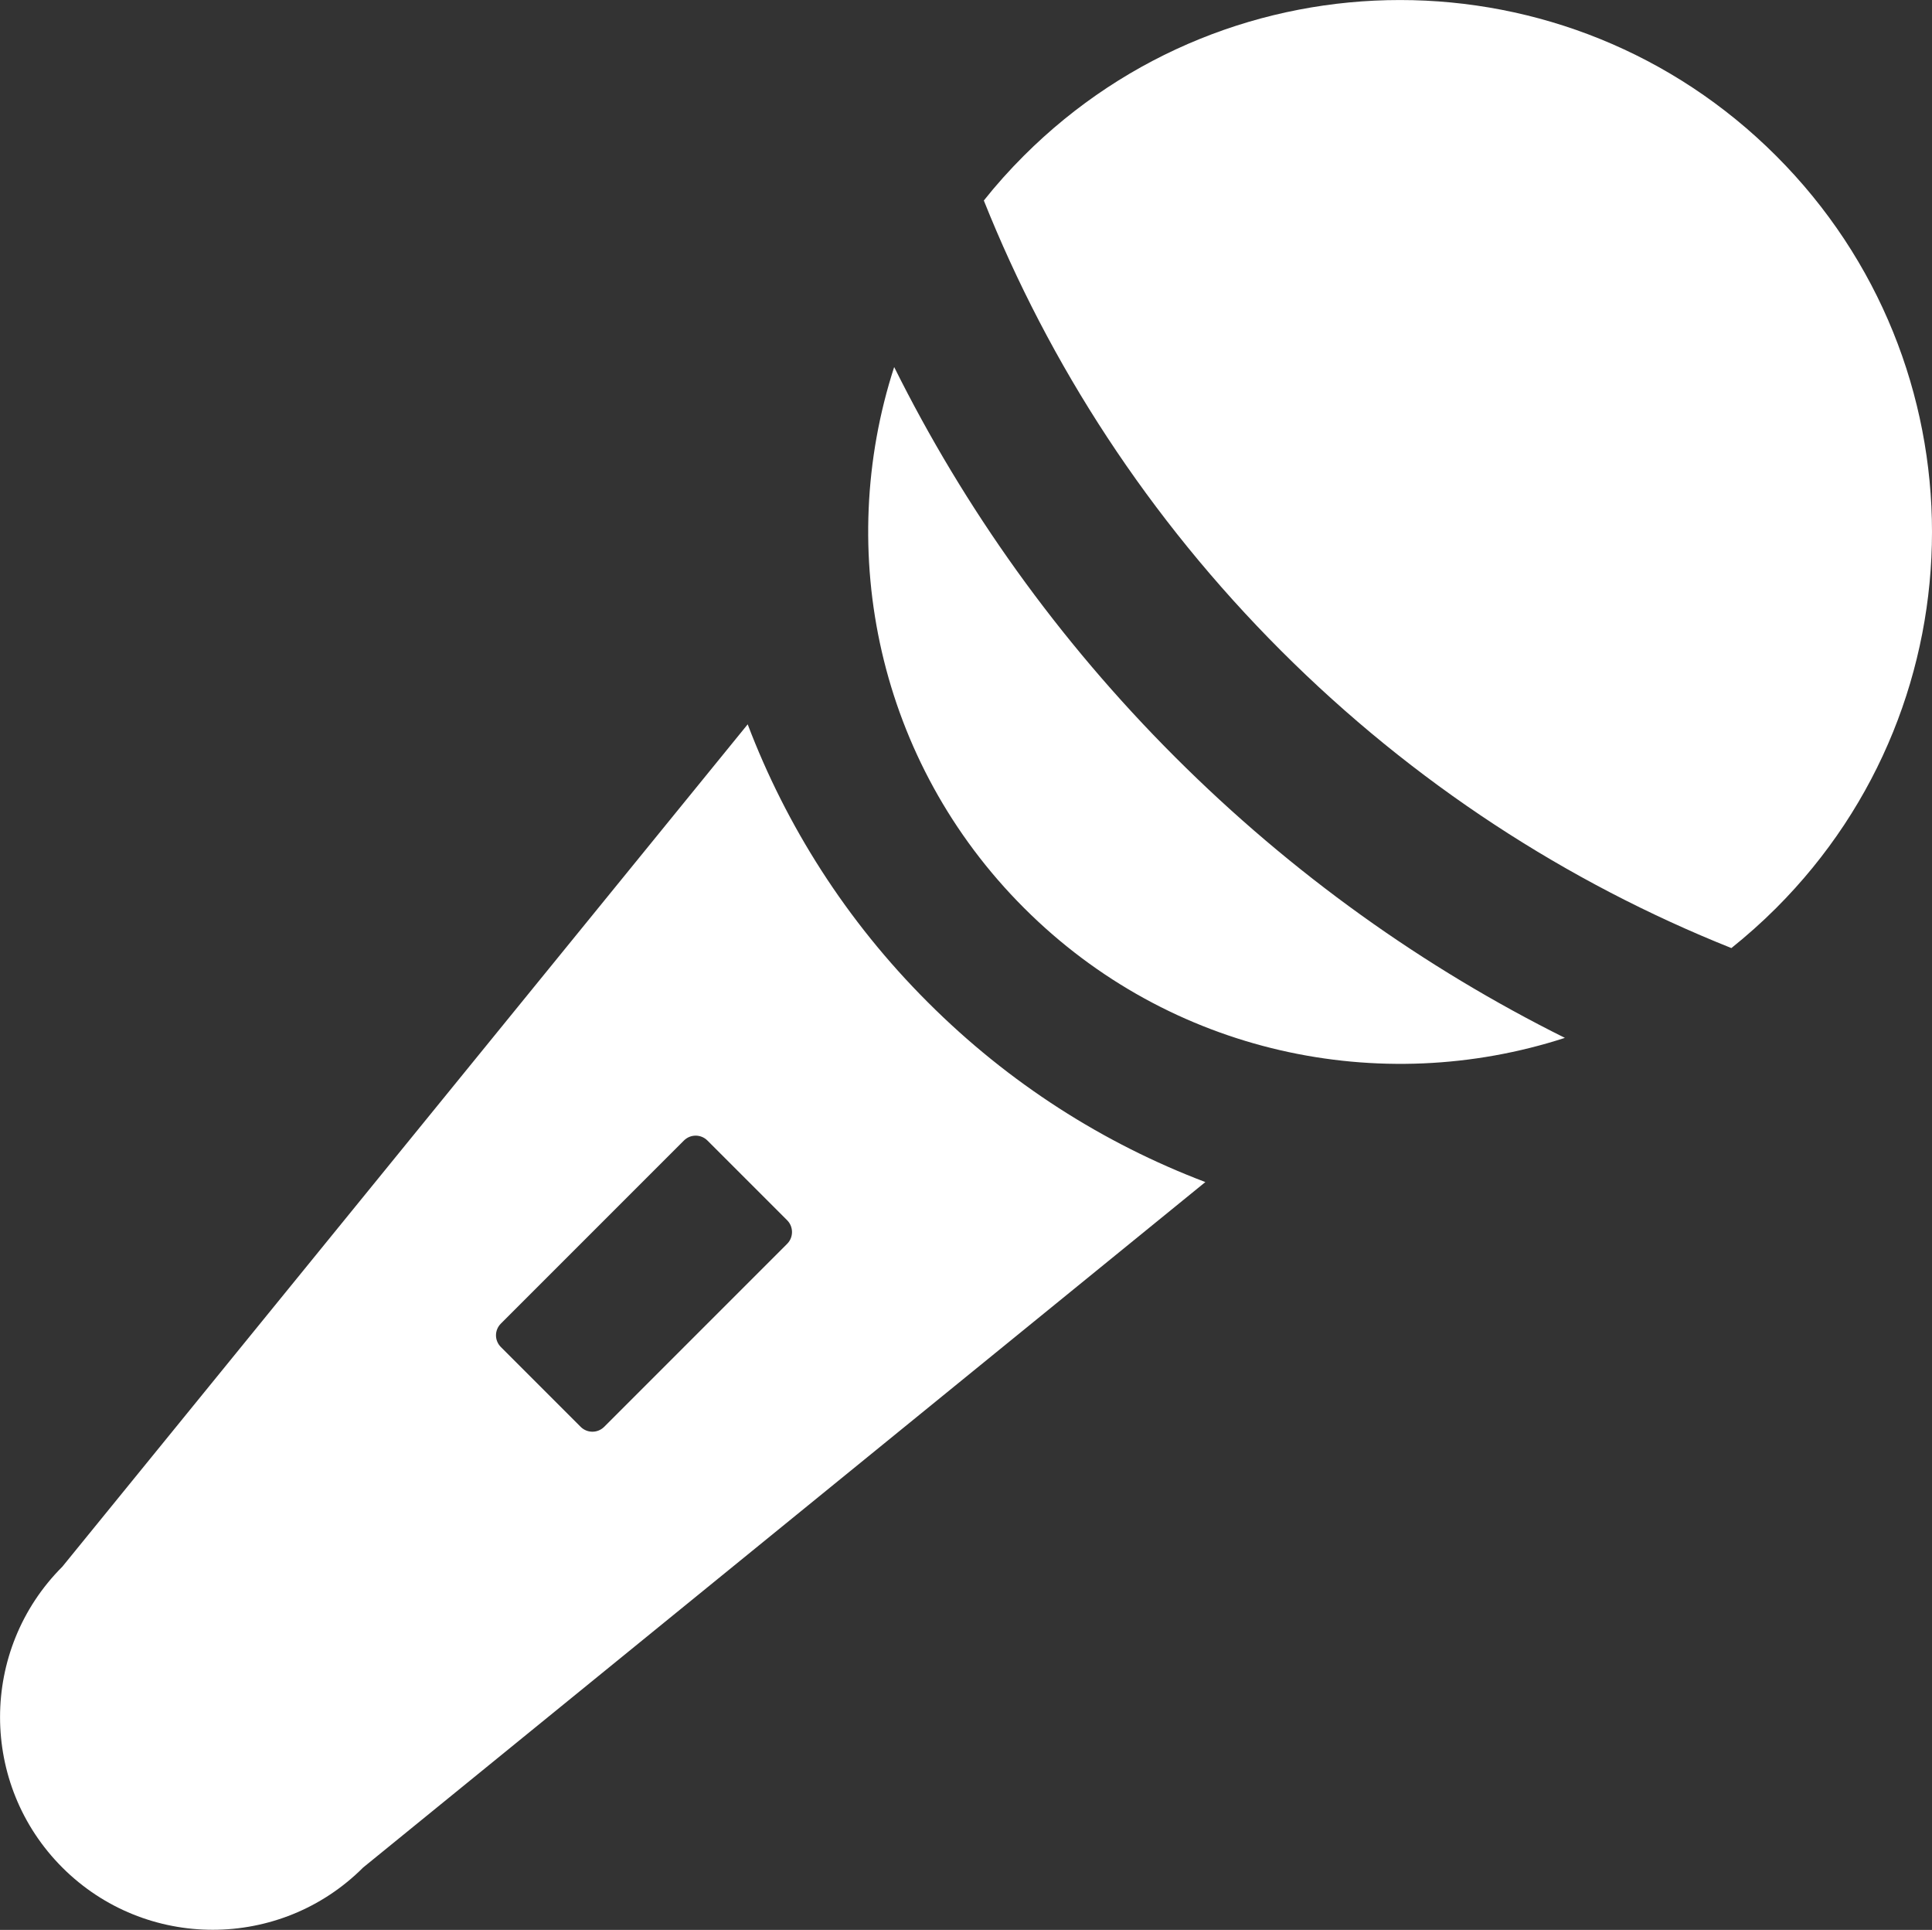<?xml version="1.0" encoding="utf-8"?>
<!-- Generator: Adobe Illustrator 23.0.1, SVG Export Plug-In . SVG Version: 6.00 Build 0)  -->
<svg version="1.1" id="圖層_1" xmlns="http://www.w3.org/2000/svg" xmlns:xlink="http://www.w3.org/1999/xlink" x="0px" y="0px"
	 viewBox="0 0 150.62 150.43" style="enable-background:new 0 0 150.62 150.43;" xml:space="preserve">
<rect x="0" y="0" width="150.62" height="150.43" fill="#333333" stroke="none"/>
<style type="text/css">
	.st0{fill:#FFFFFF;}
</style>
<path class="st0" d="M91.61,59.01c9.13,9.13,19.42,16.43,30.39,21.89c-14.37,4.66-30.76,1.28-42.16-10.12
	C68.43,59.38,65.05,42.98,69.71,28.61C75.17,39.59,82.47,49.88,91.61,59.01z M138.47,12.15c-16.19-16.19-42.45-16.2-58.65-0.01
	c-1.12,1.12-2.16,2.28-3.12,3.49c5.11,12.79,12.84,24.76,23.18,35.1c10.33,10.33,22.31,18.06,35.1,23.17
	c1.21-0.97,2.38-2.01,3.49-3.12C154.67,54.59,154.67,28.34,138.47,12.15z M93.97,92.14l-65.66,53.43c-6.47,6.47-16.98,6.47-23.45,0
	c-6.48-6.48-6.47-16.98,0-23.45l53.43-65.66c3,7.89,7.67,15.3,14.03,21.65C78.67,84.47,86.07,89.14,93.97,92.14z M61.37,96.95
	c0.5-0.5,0.5-1.33,0-1.83l-6.22-6.22c-0.51-0.51-1.33-0.5-1.83,0l-14.27,14.27c-0.51,0.51-0.51,1.32,0,1.83l6.22,6.22
	c0.5,0.5,1.32,0.51,1.83,0L61.37,96.95z"/>
</svg>
